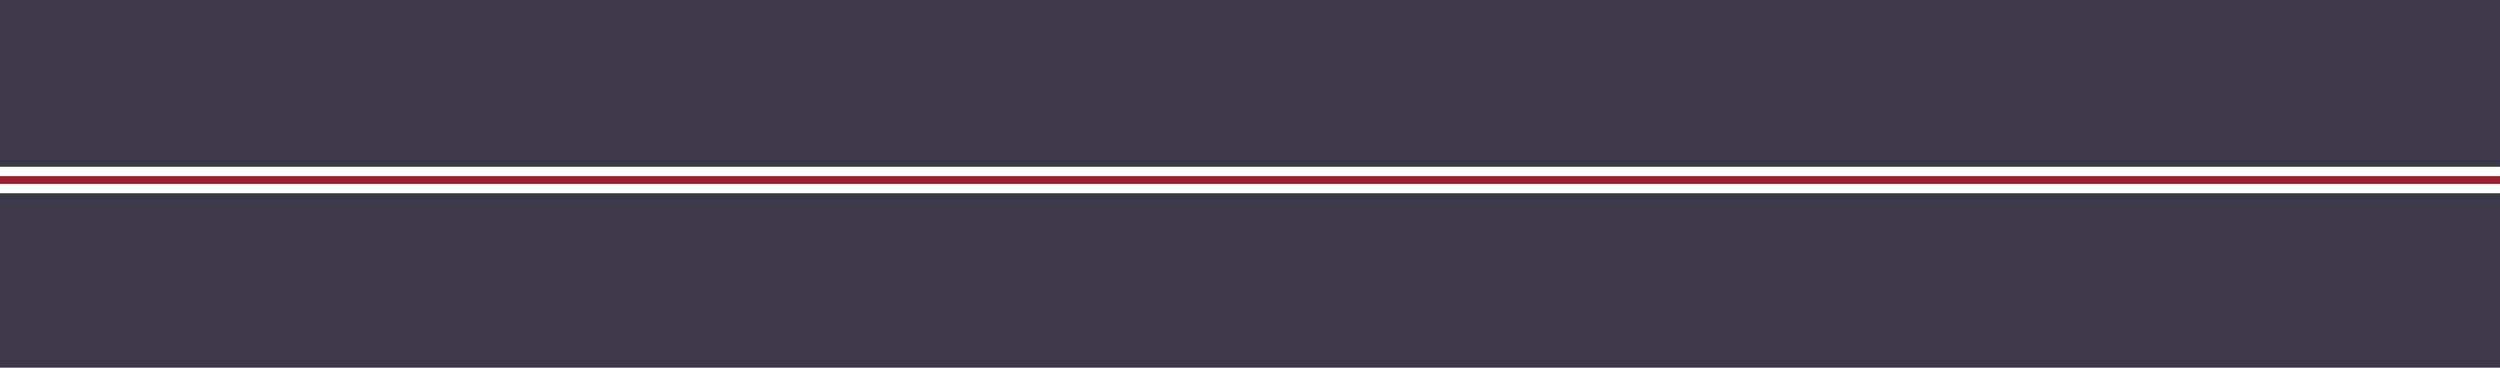 <?xml version="1.0" encoding="UTF-8" standalone="no"?>
<!-- Created with Inkscape (http://www.inkscape.org/) -->

<svg
   width="170mm"
   height="25mm"
   viewBox="0 0 170 25"
   version="1.1"
   id="svg5"
   inkscape:version="1.2.1 (8a69933317, 2022-10-28, custom)"
   sodipodi:docname="Single_Mode_Fiber.svg"
   xmlns:inkscape="http://www.inkscape.org/namespaces/inkscape"
   xmlns:sodipodi="http://sodipodi.sourceforge.net/DTD/sodipodi-0.dtd"
   xmlns="http://www.w3.org/2000/svg"
   xmlns:svg="http://www.w3.org/2000/svg">
  <sodipodi:namedview
     id="namedview7"
     pagecolor="#505050"
     bordercolor="#ffffff"
     borderopacity="1"
     inkscape:showpageshadow="0"
     inkscape:pageopacity="0"
     inkscape:pagecheckerboard="1"
     inkscape:deskcolor="#505050"
     inkscape:document-units="mm"
     showgrid="false"
     inkscape:zoom="0.98016825"
     inkscape:cx="10.712447"
     inkscape:cy="61.213981"
     inkscape:window-width="1920"
     inkscape:window-height="1017"
     inkscape:window-x="0"
     inkscape:window-y="27"
     inkscape:window-maximized="1"
     inkscape:current-layer="layer1" />
  <defs
     id="defs2" />
  <g
     inkscape:label="Ebene 1"
     inkscape:groupmode="layer"
     id="layer1"
     transform="translate(-18.063,-39.762)">
    <rect
       style="fill:#3d3846;stroke-width:0.547;stroke-linecap:round;stroke-linejoin:round"
       id="rect234"
       width="170"
       height="25"
       x="18.063"
       y="39.762" />
    <rect
       style="fill:#ffffff;stroke-width:0.333;stroke-linecap:round;stroke-linejoin:round"
       id="rect340"
       width="170"
       height="1.8"
       x="18.063"
       y="51.103" />
    <path
       style="fill:#a51d2d;stroke:#a51d2d;stroke-width:0.529;stroke-linecap:butt;stroke-linejoin:miter;stroke-dasharray:none;stroke-opacity:1"
       d="M 17.708,52.003 H 188.047 v 0.182"
       id="path565" />
  </g>
</svg>
